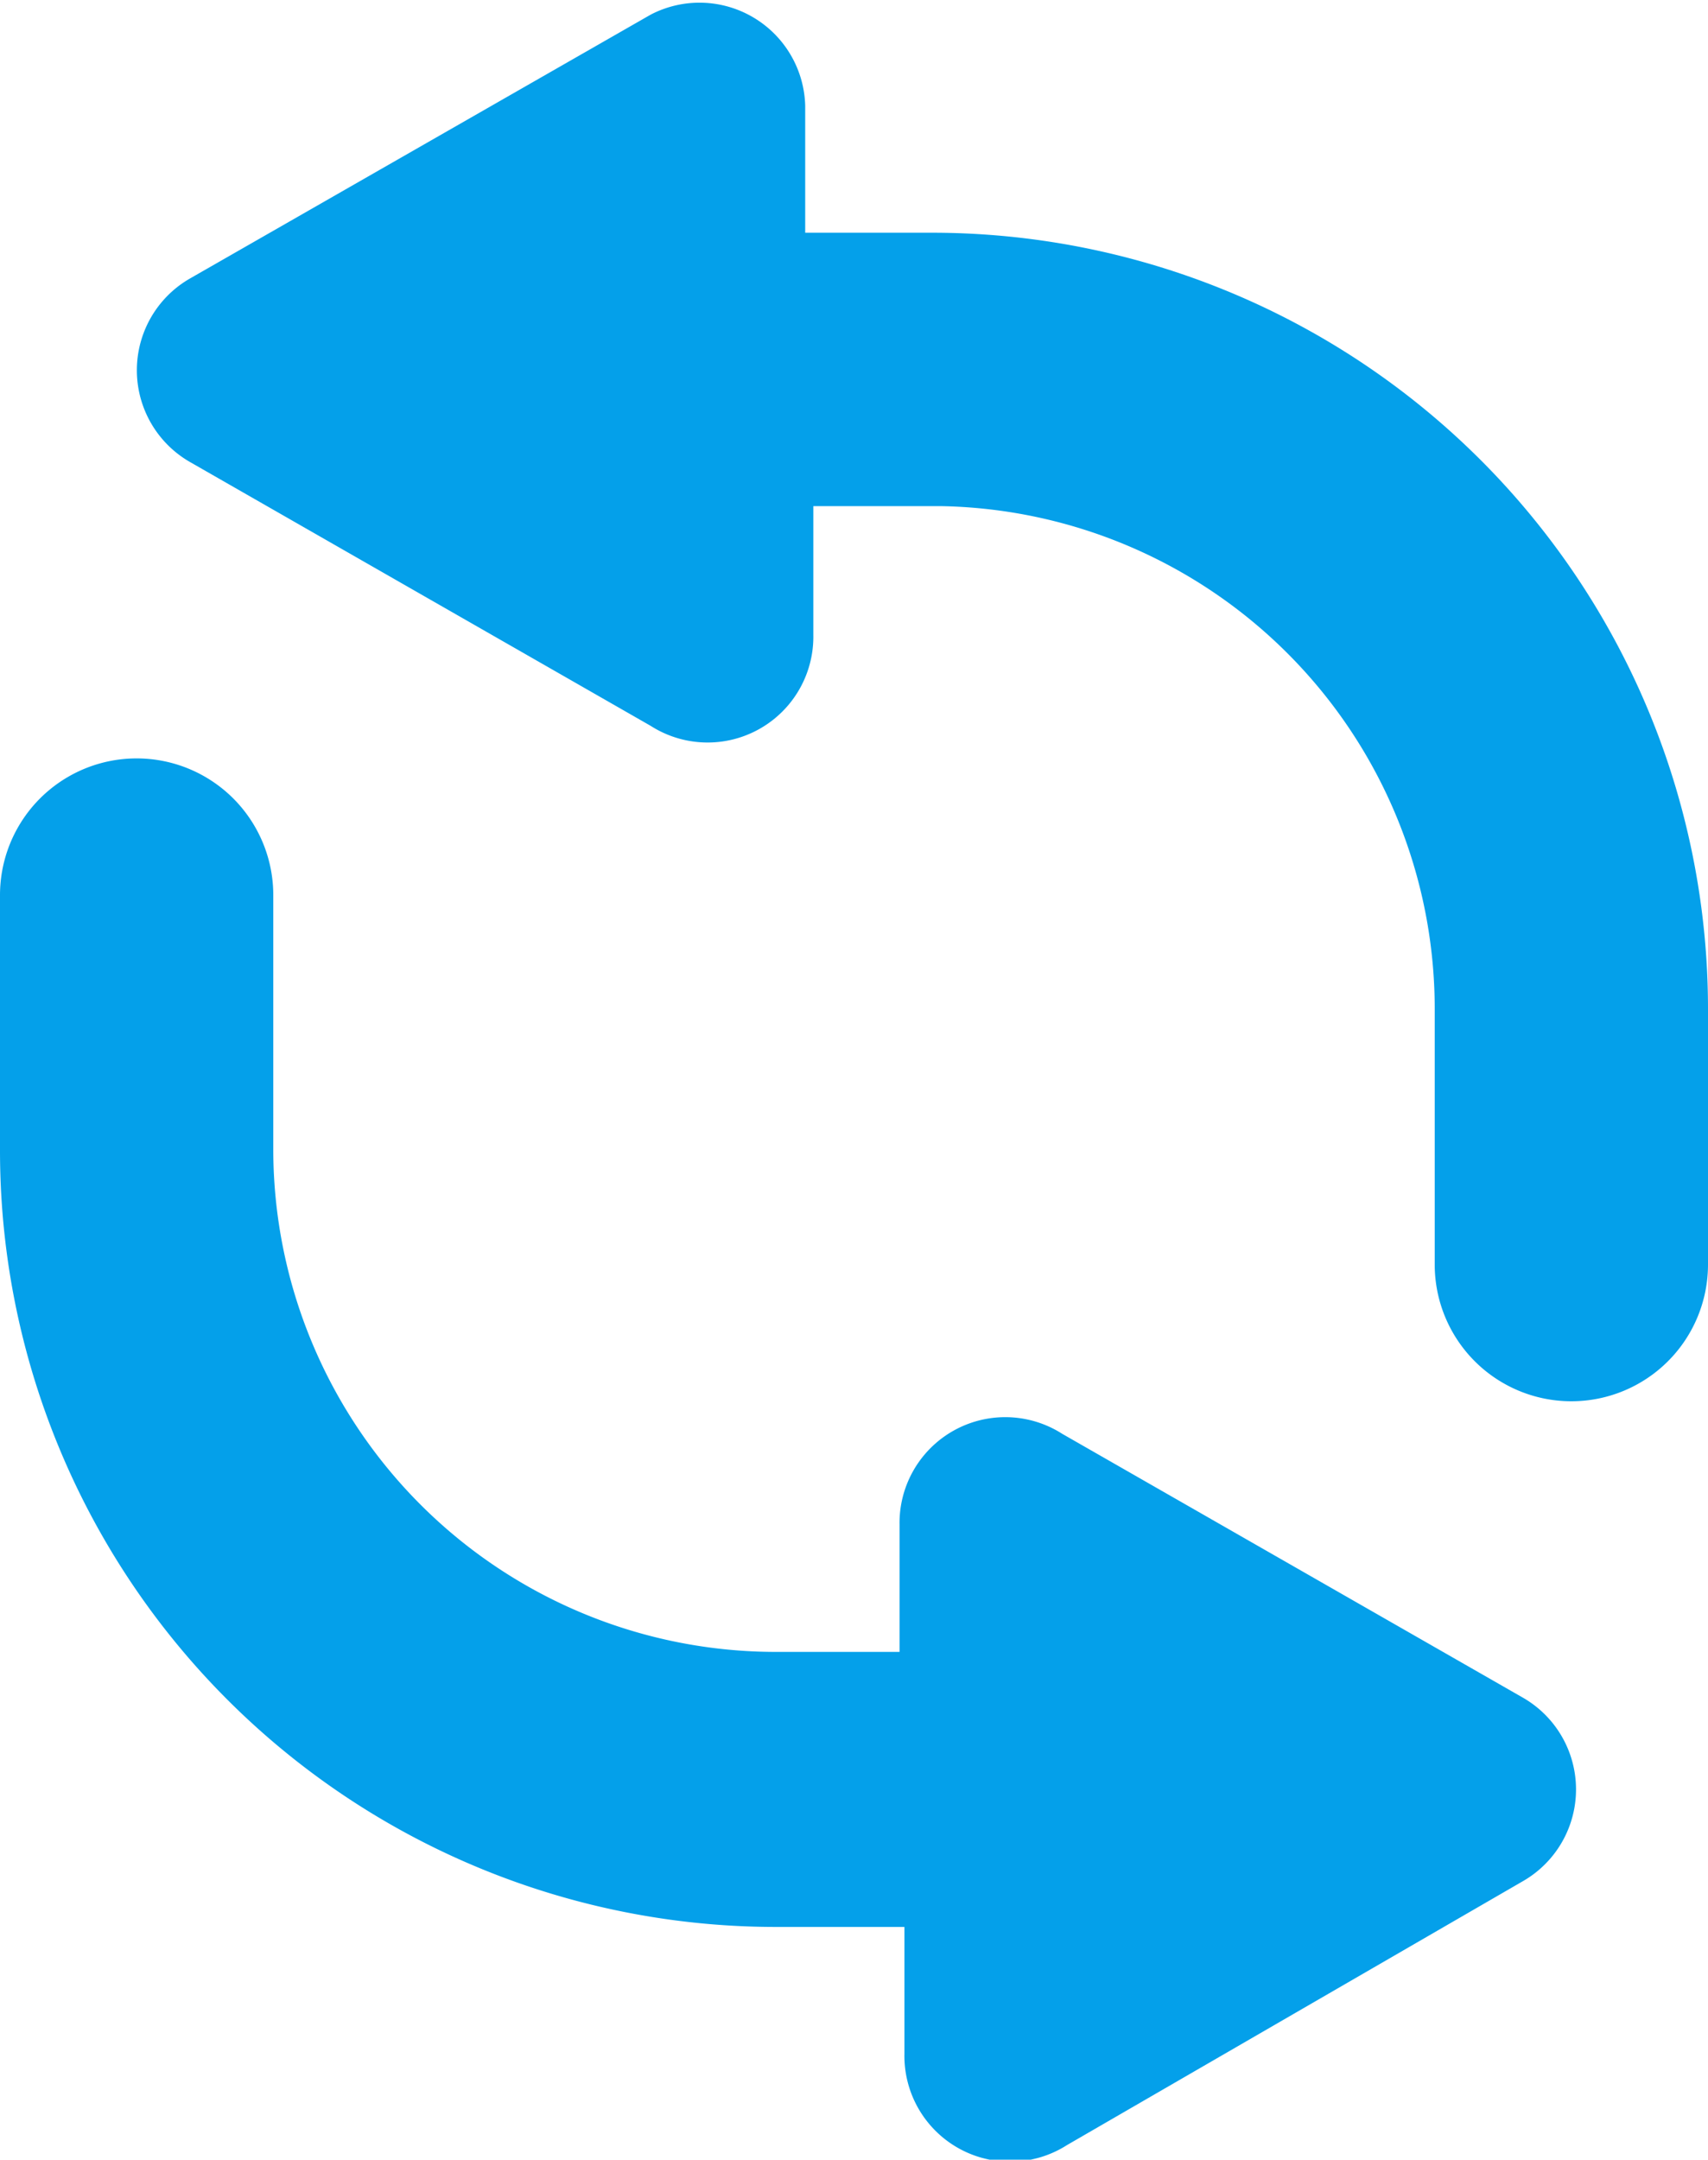 <svg xmlns="http://www.w3.org/2000/svg" viewBox="0 0 10.5 13.27"><title>repeat</title><g id="Layer_2" data-name="Layer 2"><g id="Layer_1-2" data-name="Layer 1"><path d="M6.53,8.81a.65.65,0,0,0-1,.56v.78H4.77A3.09,3.09,0,0,1,1.68,7.07V5.5A.84.84,0,1,0,0,5.5V7.07a4.77,4.77,0,0,0,4.77,4.77h.79v.78a.65.65,0,0,0,1,.56l2.8-1.62a.65.65,0,0,0,0-1.13Z" style="fill:#04a0ea"/><path d="M5.73,1.43H4.95V.65A.65.65,0,0,0,4,.09L1.17,1.71a.65.65,0,0,0,0,1.13L4,4.46a.65.65,0,0,0,1-.56V3.11h.79A3.09,3.09,0,0,1,8.82,6.2V7.77a.84.84,0,0,0,1.68,0V6.2A4.77,4.77,0,0,0,5.73,1.43Z" style="fill:#04a0ea"/></g></g></svg>